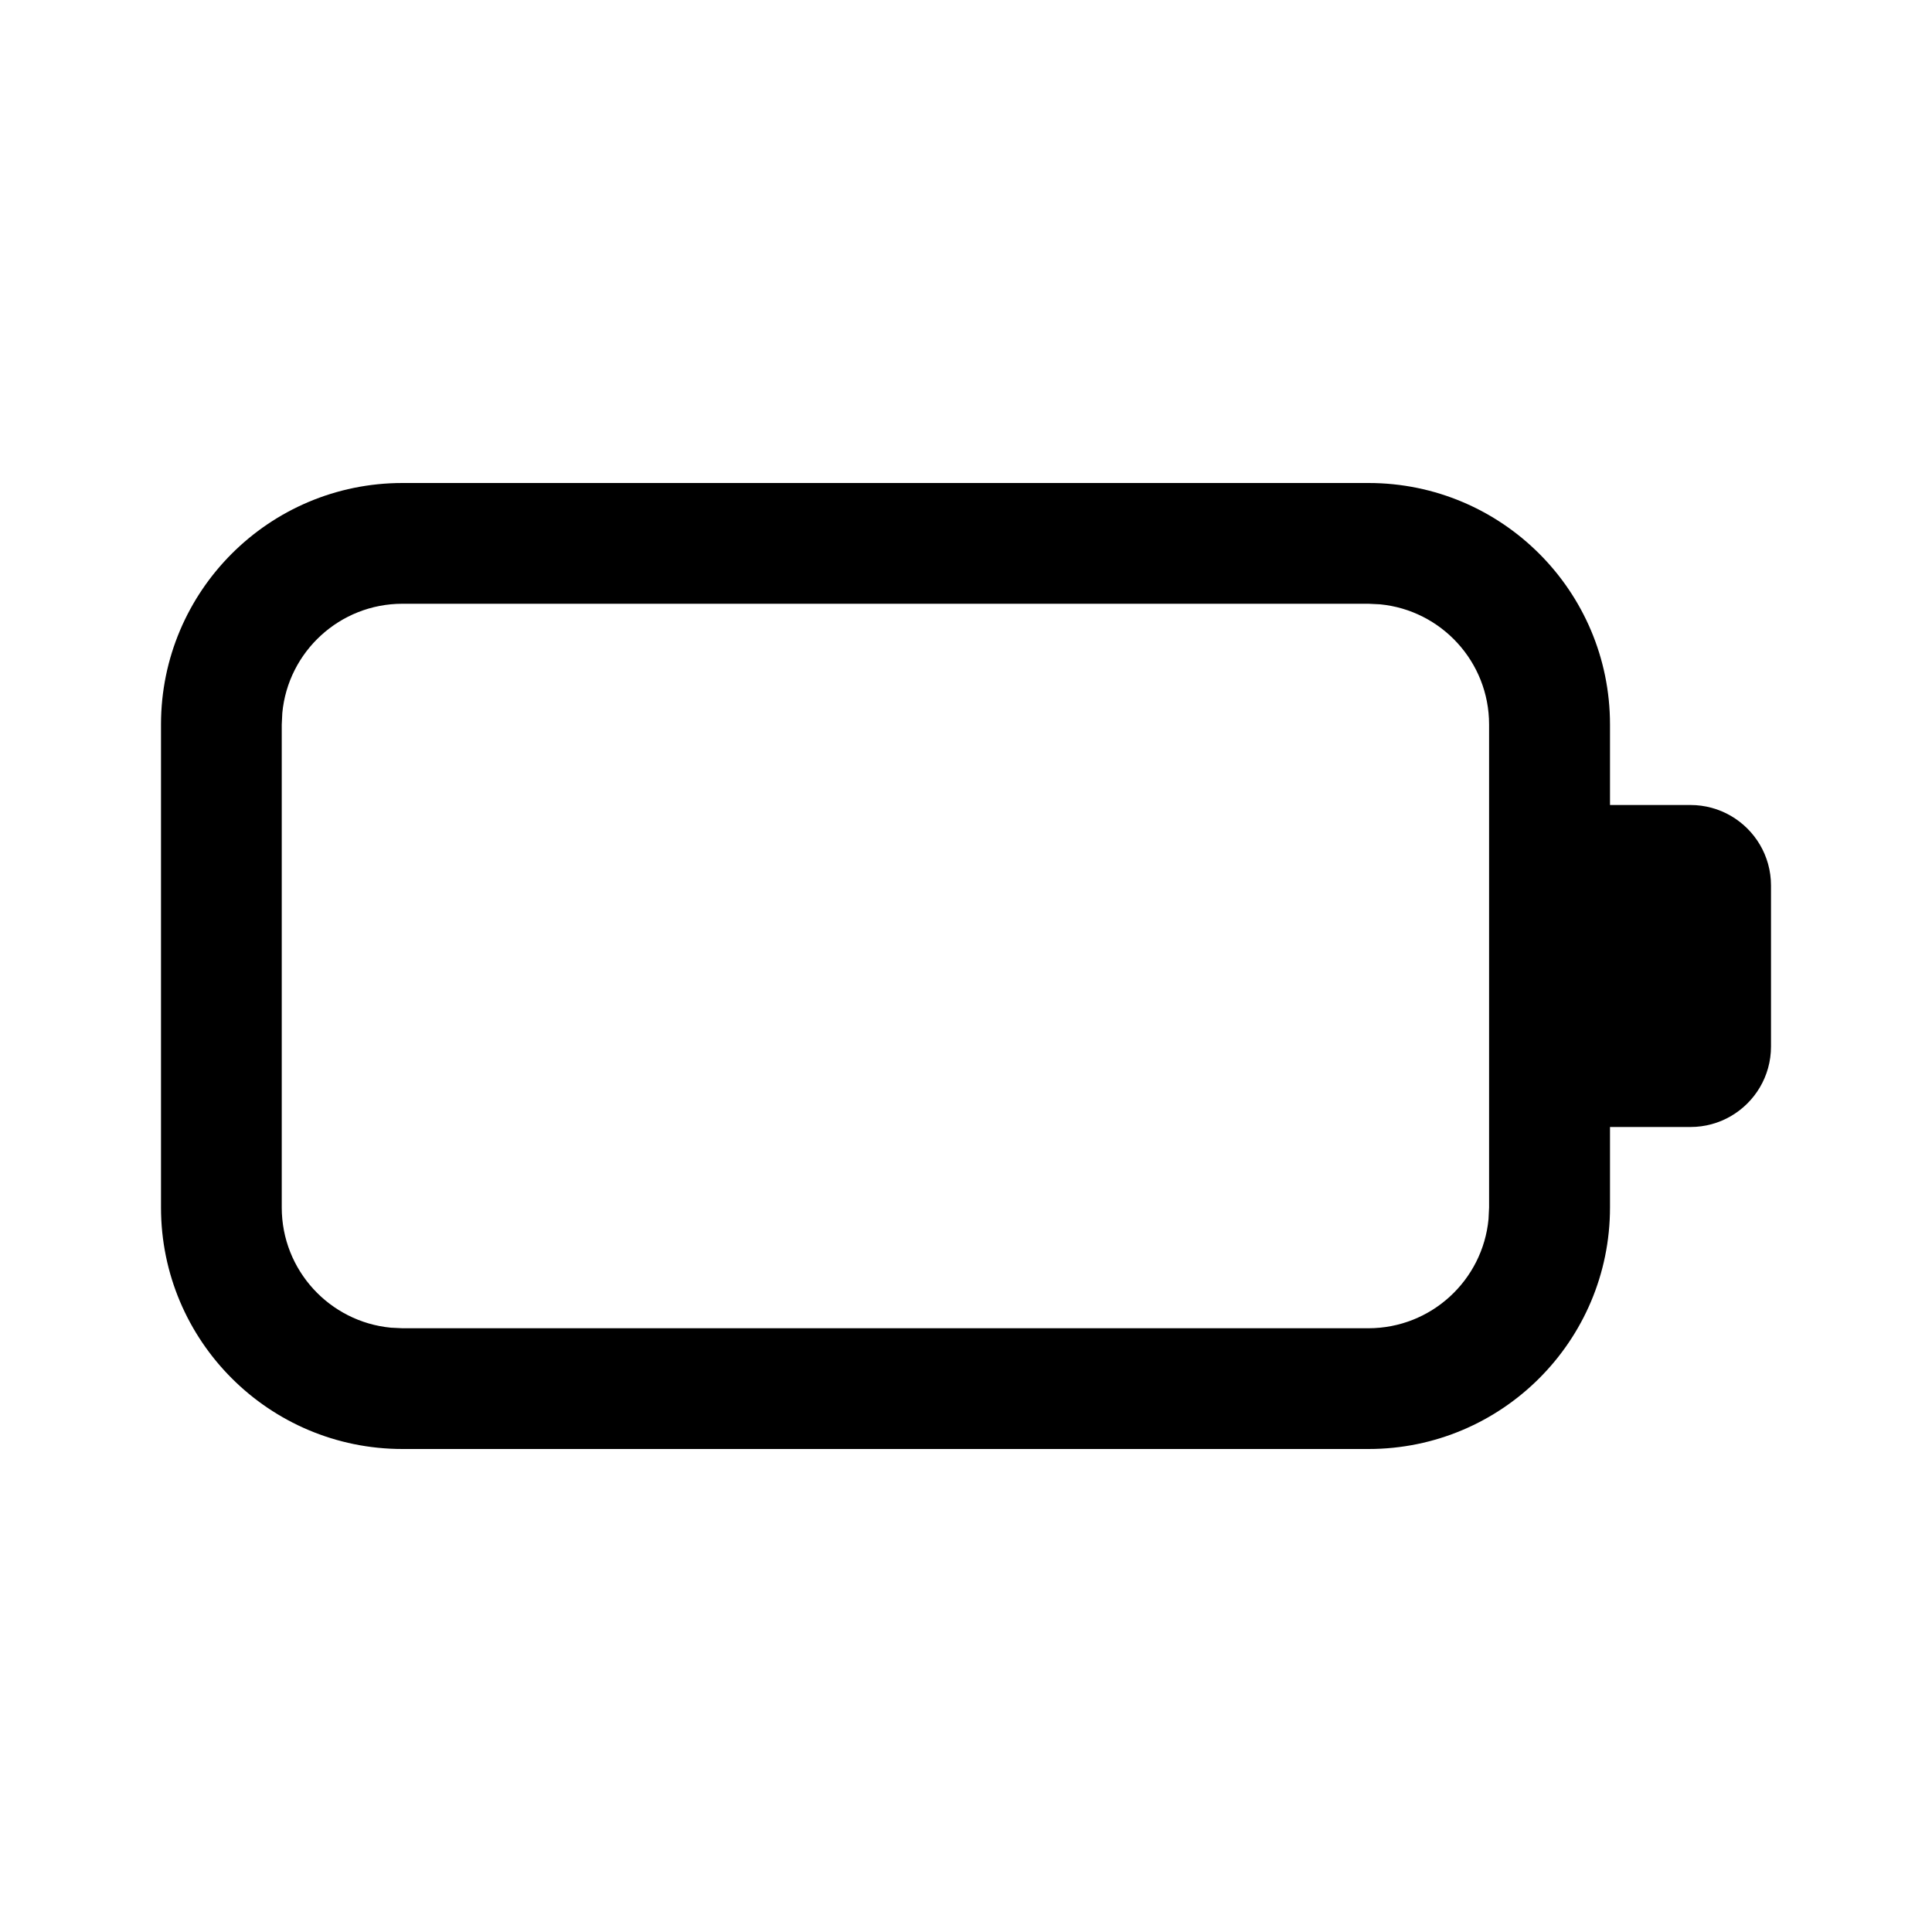 <?xml version="1.0" encoding="UTF-8"?>
<svg   viewBox="0 0 24 24" version="1.1" xmlns="http://www.w3.org/2000/svg" xmlns:xlink="http://www.w3.org/1999/xlink">
    <!-- Generator: Sketch 59.1 (86144) - https://sketch.com -->
    <title>ic_fluent_battery_0_24_regular</title>
    <desc>Created with Sketch.</desc>
    <g id="🔍-Product-Icons" stroke="none" stroke-width="1" fill="none" fill-rule="evenodd">
        <g id="ic_fluent_battery_0_24_regular" fill="currentColor" fill-rule="nonzero">
            <path d="M17,6 C18.657,6 20,7.343 20,9 L20,10 L21,10 C21.182,10 21.353,10.049 21.5,10.134 C21.799,10.307 22,10.63 22,11 L22,13 C22,13.37 21.799,13.693 21.5,13.866 C21.353,13.951 21.182,14 21,14 L20,14 L20,15 C20,16.657 18.657,18 17,18 L5,18 C3.343,18 2,16.657 2,15 L2,9 C2,7.343 3.343,6 5,6 L17,6 Z M16.998,7.5 L5,7.5 C4.22,7.5 3.579,8.095 3.507,8.856 L3.5,9 L3.5,15 C3.5,15.78 4.095,16.42 4.855,16.493 L5,16.5 L16.998,16.5 C17.778,16.5 18.419,15.905 18.491,15.144 L18.498,15 L18.498,9 C18.498,8.22 17.903,7.58 17.143,7.507 L16.998,7.5 Z" id="🎨-Color"></path>
        </g>
    </g>
</svg>